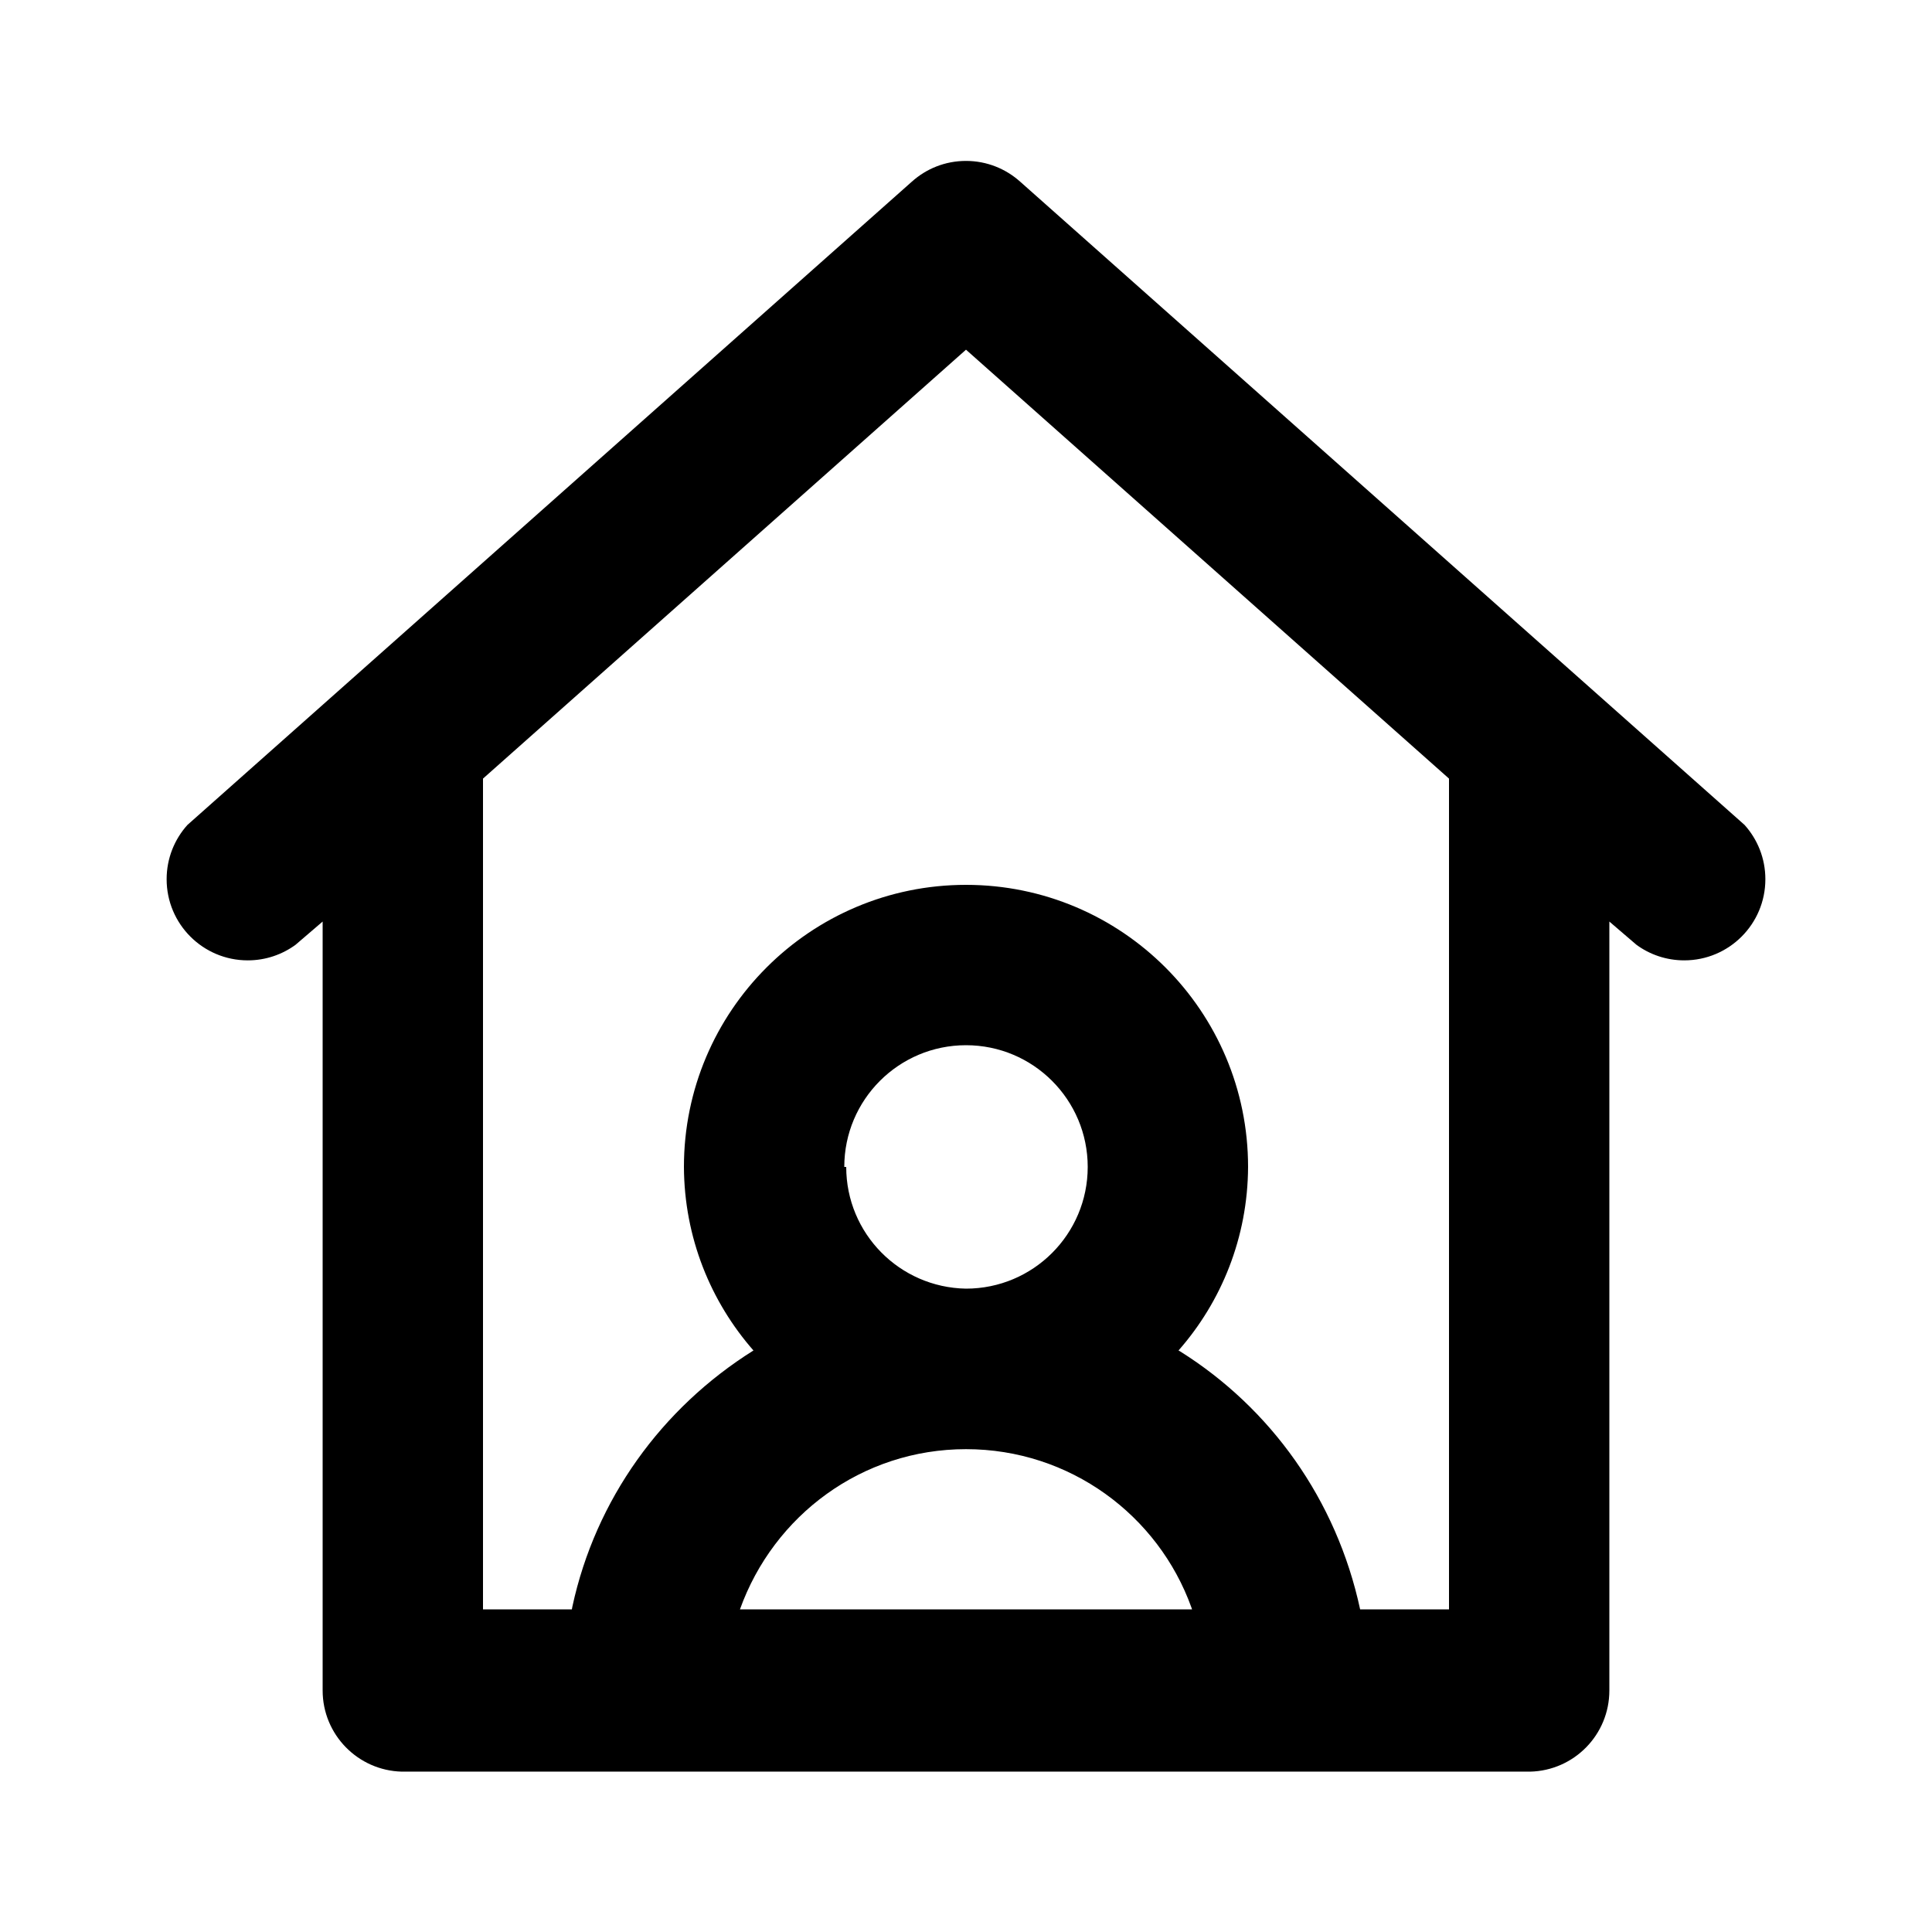 <svg xmlns="http://www.w3.org/2000/svg" width="24" height="24" viewBox="0 0 24 24">
    <path d="M21.672 10.248l-9-7.992c-0.178-0.159-0.413-0.257-0.672-0.257s-0.494 0.097-0.673 0.258l0.001-0.001-9 7.992c-0.16 0.178-0.258 0.414-0.258 0.674 0 0.557 0.451 1.008 1.008 1.008 0.223 0 0.43-0.073 0.597-0.196l-0.003 0.002 0.336-0.288v9.552c0 0 0 0 0 0 0 0.548 0.438 0.994 0.983 1.008l0.001 0h14.016c0.546-0.013 0.984-0.459 0.984-1.008 0-0 0-0 0-0v0-9.552l0.336 0.288c0.164 0.121 0.371 0.194 0.594 0.194 0.557 0 1.008-0.451 1.008-1.008 0-0.26-0.098-0.496-0.259-0.675l0.001 0.001zM9.192 19.992c0.419-1.169 1.518-1.99 2.808-1.99s2.389 0.821 2.801 1.969l0.007 0.021zM10.488 14.496c0-0.835 0.677-1.512 1.512-1.512s1.512 0.677 1.512 1.512c0 0.835-0.677 1.512-1.512 1.512v0c-0.825-0.014-1.488-0.685-1.488-1.512 0-0 0-0 0-0v0zM18 19.992h-1.104c-0.294-1.366-1.115-2.501-2.235-3.204l-0.021-0.012c0.533-0.606 0.86-1.404 0.864-2.279v-0.001c0-1.935-1.569-3.504-3.504-3.504s-3.504 1.569-3.504 3.504v0c0.004 0.876 0.331 1.674 0.867 2.284l-0.003-0.004c-1.141 0.715-1.962 1.85-2.25 3.183l-0.006 0.033h-1.104v-10.32l6-5.328 6 5.328z"></path>
</svg>
